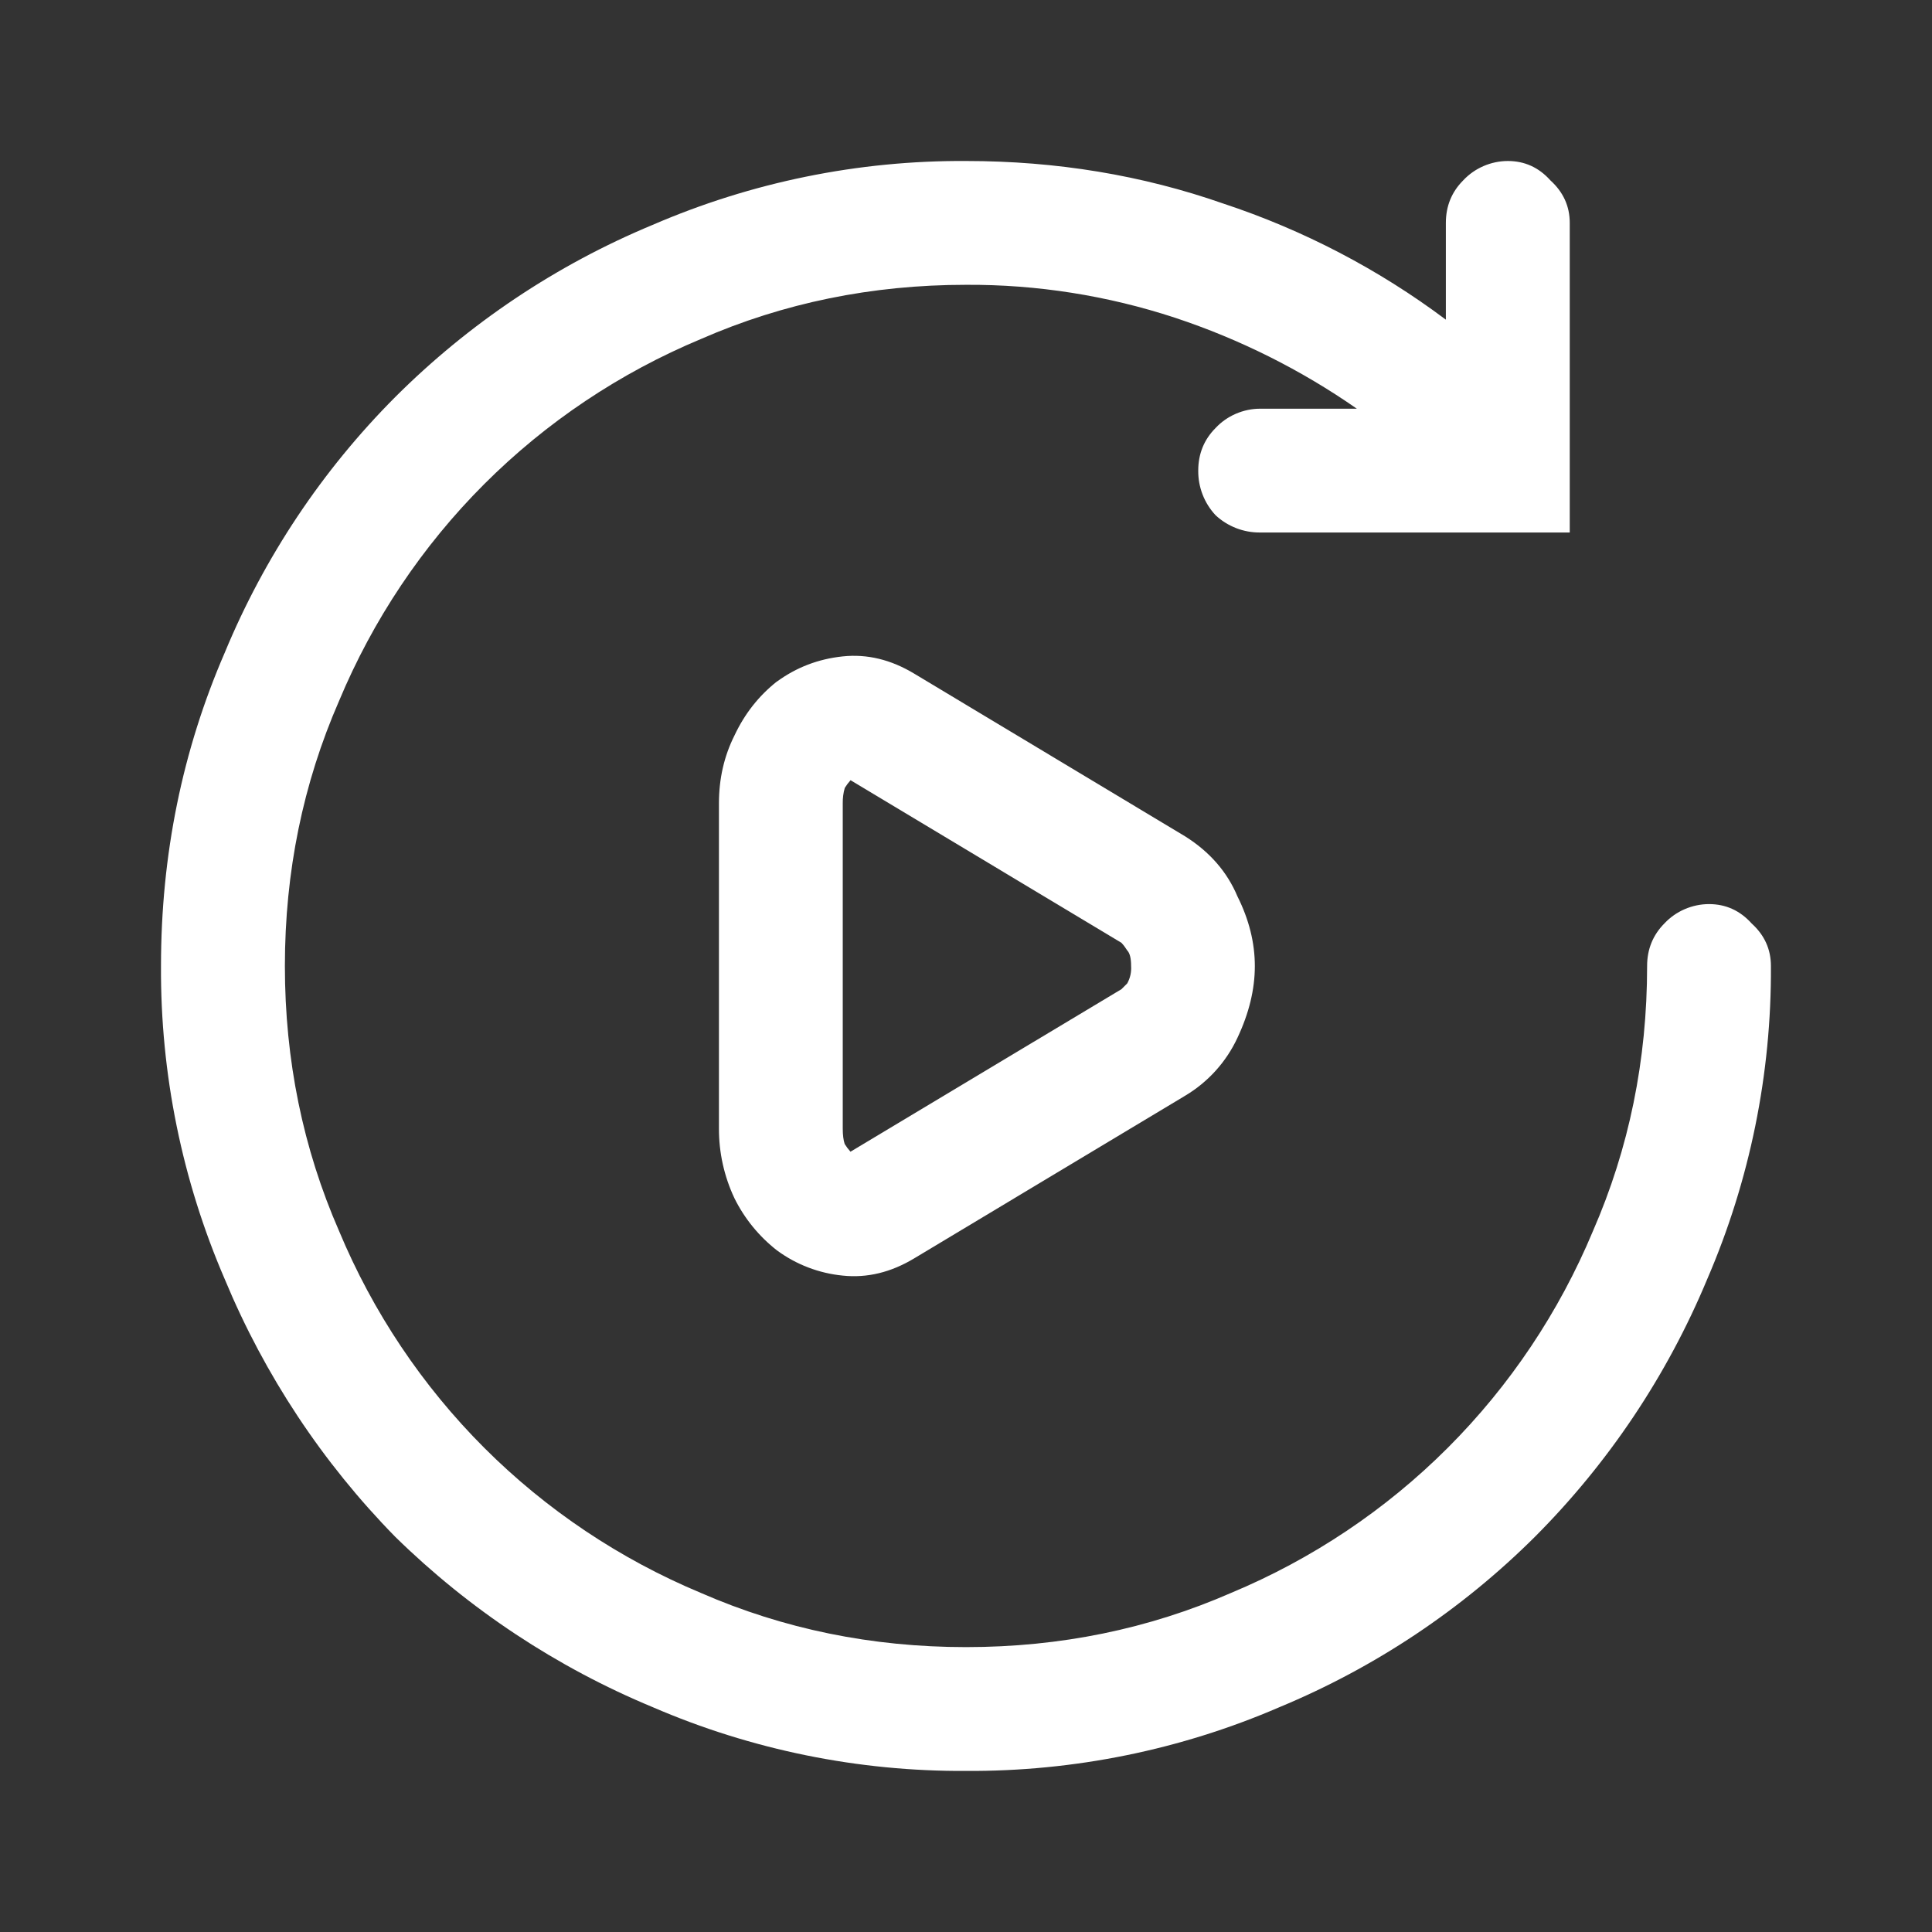 <svg width="24" height="24" viewBox="0 0 24 24" fill="none" xmlns="http://www.w3.org/2000/svg">
<rect x="0" y="0" width="24" height="24" fill="#333333" stroke="none"/>
<path d="M12 3.538C10.831 3.538 9.733 3.763 8.708 4.211C7.701 4.631 6.786 5.243 6.015 6.014C5.244 6.785 4.632 7.701 4.212 8.707C3.764 9.733 3.539 10.83 3.539 12C3.539 13.17 3.764 14.267 4.212 15.292C4.632 16.299 5.244 17.214 6.015 17.985C6.786 18.756 7.701 19.368 8.707 19.788C9.733 20.236 10.83 20.461 12 20.461C13.17 20.461 14.267 20.236 15.292 19.788C16.299 19.368 17.214 18.756 17.985 17.985C18.756 17.214 19.368 16.299 19.788 15.293C20.236 14.267 20.461 13.17 20.461 12C20.461 11.792 20.533 11.615 20.676 11.471C20.747 11.395 20.833 11.335 20.928 11.294C21.023 11.253 21.126 11.231 21.23 11.231C21.438 11.231 21.615 11.311 21.759 11.471C21.919 11.616 21.999 11.792 21.999 12C22.007 13.339 21.737 14.665 21.206 15.894C20.708 17.089 19.981 18.175 19.067 19.091C18.157 19.997 17.079 20.715 15.894 21.207C14.665 21.738 13.339 22.007 12 21.999C10.661 22.007 9.335 21.737 8.106 21.206C6.915 20.711 5.83 19.993 4.909 19.09C4.006 18.169 3.288 17.084 2.793 15.893C2.262 14.664 1.992 13.338 2 11.999C2 10.621 2.265 9.322 2.793 8.105C3.284 6.92 4.003 5.842 4.909 4.933C5.825 4.018 6.911 3.291 8.106 2.794C9.335 2.263 10.661 1.992 12 2C13.122 2 14.188 2.176 15.197 2.529C16.19 2.857 17.124 3.344 17.961 3.971V2.769C17.961 2.561 18.033 2.384 18.177 2.24C18.248 2.164 18.334 2.104 18.429 2.063C18.524 2.022 18.627 2 18.731 2C18.939 2 19.116 2.08 19.259 2.24C19.419 2.385 19.5 2.561 19.5 2.769V6.615H15.654C15.449 6.617 15.25 6.54 15.1 6.4C14.96 6.25 14.883 6.052 14.885 5.846C14.885 5.638 14.957 5.461 15.1 5.317C15.171 5.241 15.257 5.181 15.352 5.14C15.447 5.099 15.55 5.077 15.654 5.077H16.855C16.16 4.593 15.399 4.213 14.596 3.947C13.758 3.672 12.882 3.533 12 3.538Z" fill="white"/>
<path d="M9.651 8.467C9.892 8.291 10.164 8.186 10.469 8.154C10.774 8.122 11.07 8.195 11.358 8.369L14.723 10.39C15.028 10.582 15.244 10.831 15.372 11.135C15.516 11.423 15.588 11.712 15.588 12.001C15.588 12.29 15.516 12.586 15.373 12.89C15.234 13.19 15.007 13.442 14.723 13.611L11.358 15.631C11.07 15.805 10.773 15.878 10.469 15.846C10.173 15.817 9.891 15.709 9.652 15.533C9.429 15.359 9.248 15.137 9.123 14.884C8.996 14.614 8.93 14.318 8.931 14.019V9.979C8.931 9.674 8.995 9.394 9.123 9.138C9.251 8.865 9.428 8.642 9.652 8.465L9.651 8.466V8.467ZM10.566 9.692C10.539 9.722 10.515 9.754 10.494 9.788C10.476 9.85 10.468 9.915 10.469 9.98V14.019C10.469 14.099 10.477 14.163 10.493 14.211C10.514 14.245 10.538 14.277 10.565 14.307L13.931 12.288L14.003 12.216C14.04 12.15 14.056 12.075 14.051 12C14.051 11.904 14.035 11.84 14.003 11.807C13.982 11.773 13.958 11.741 13.931 11.712L10.566 9.692Z" fill="white"/>
</svg>

